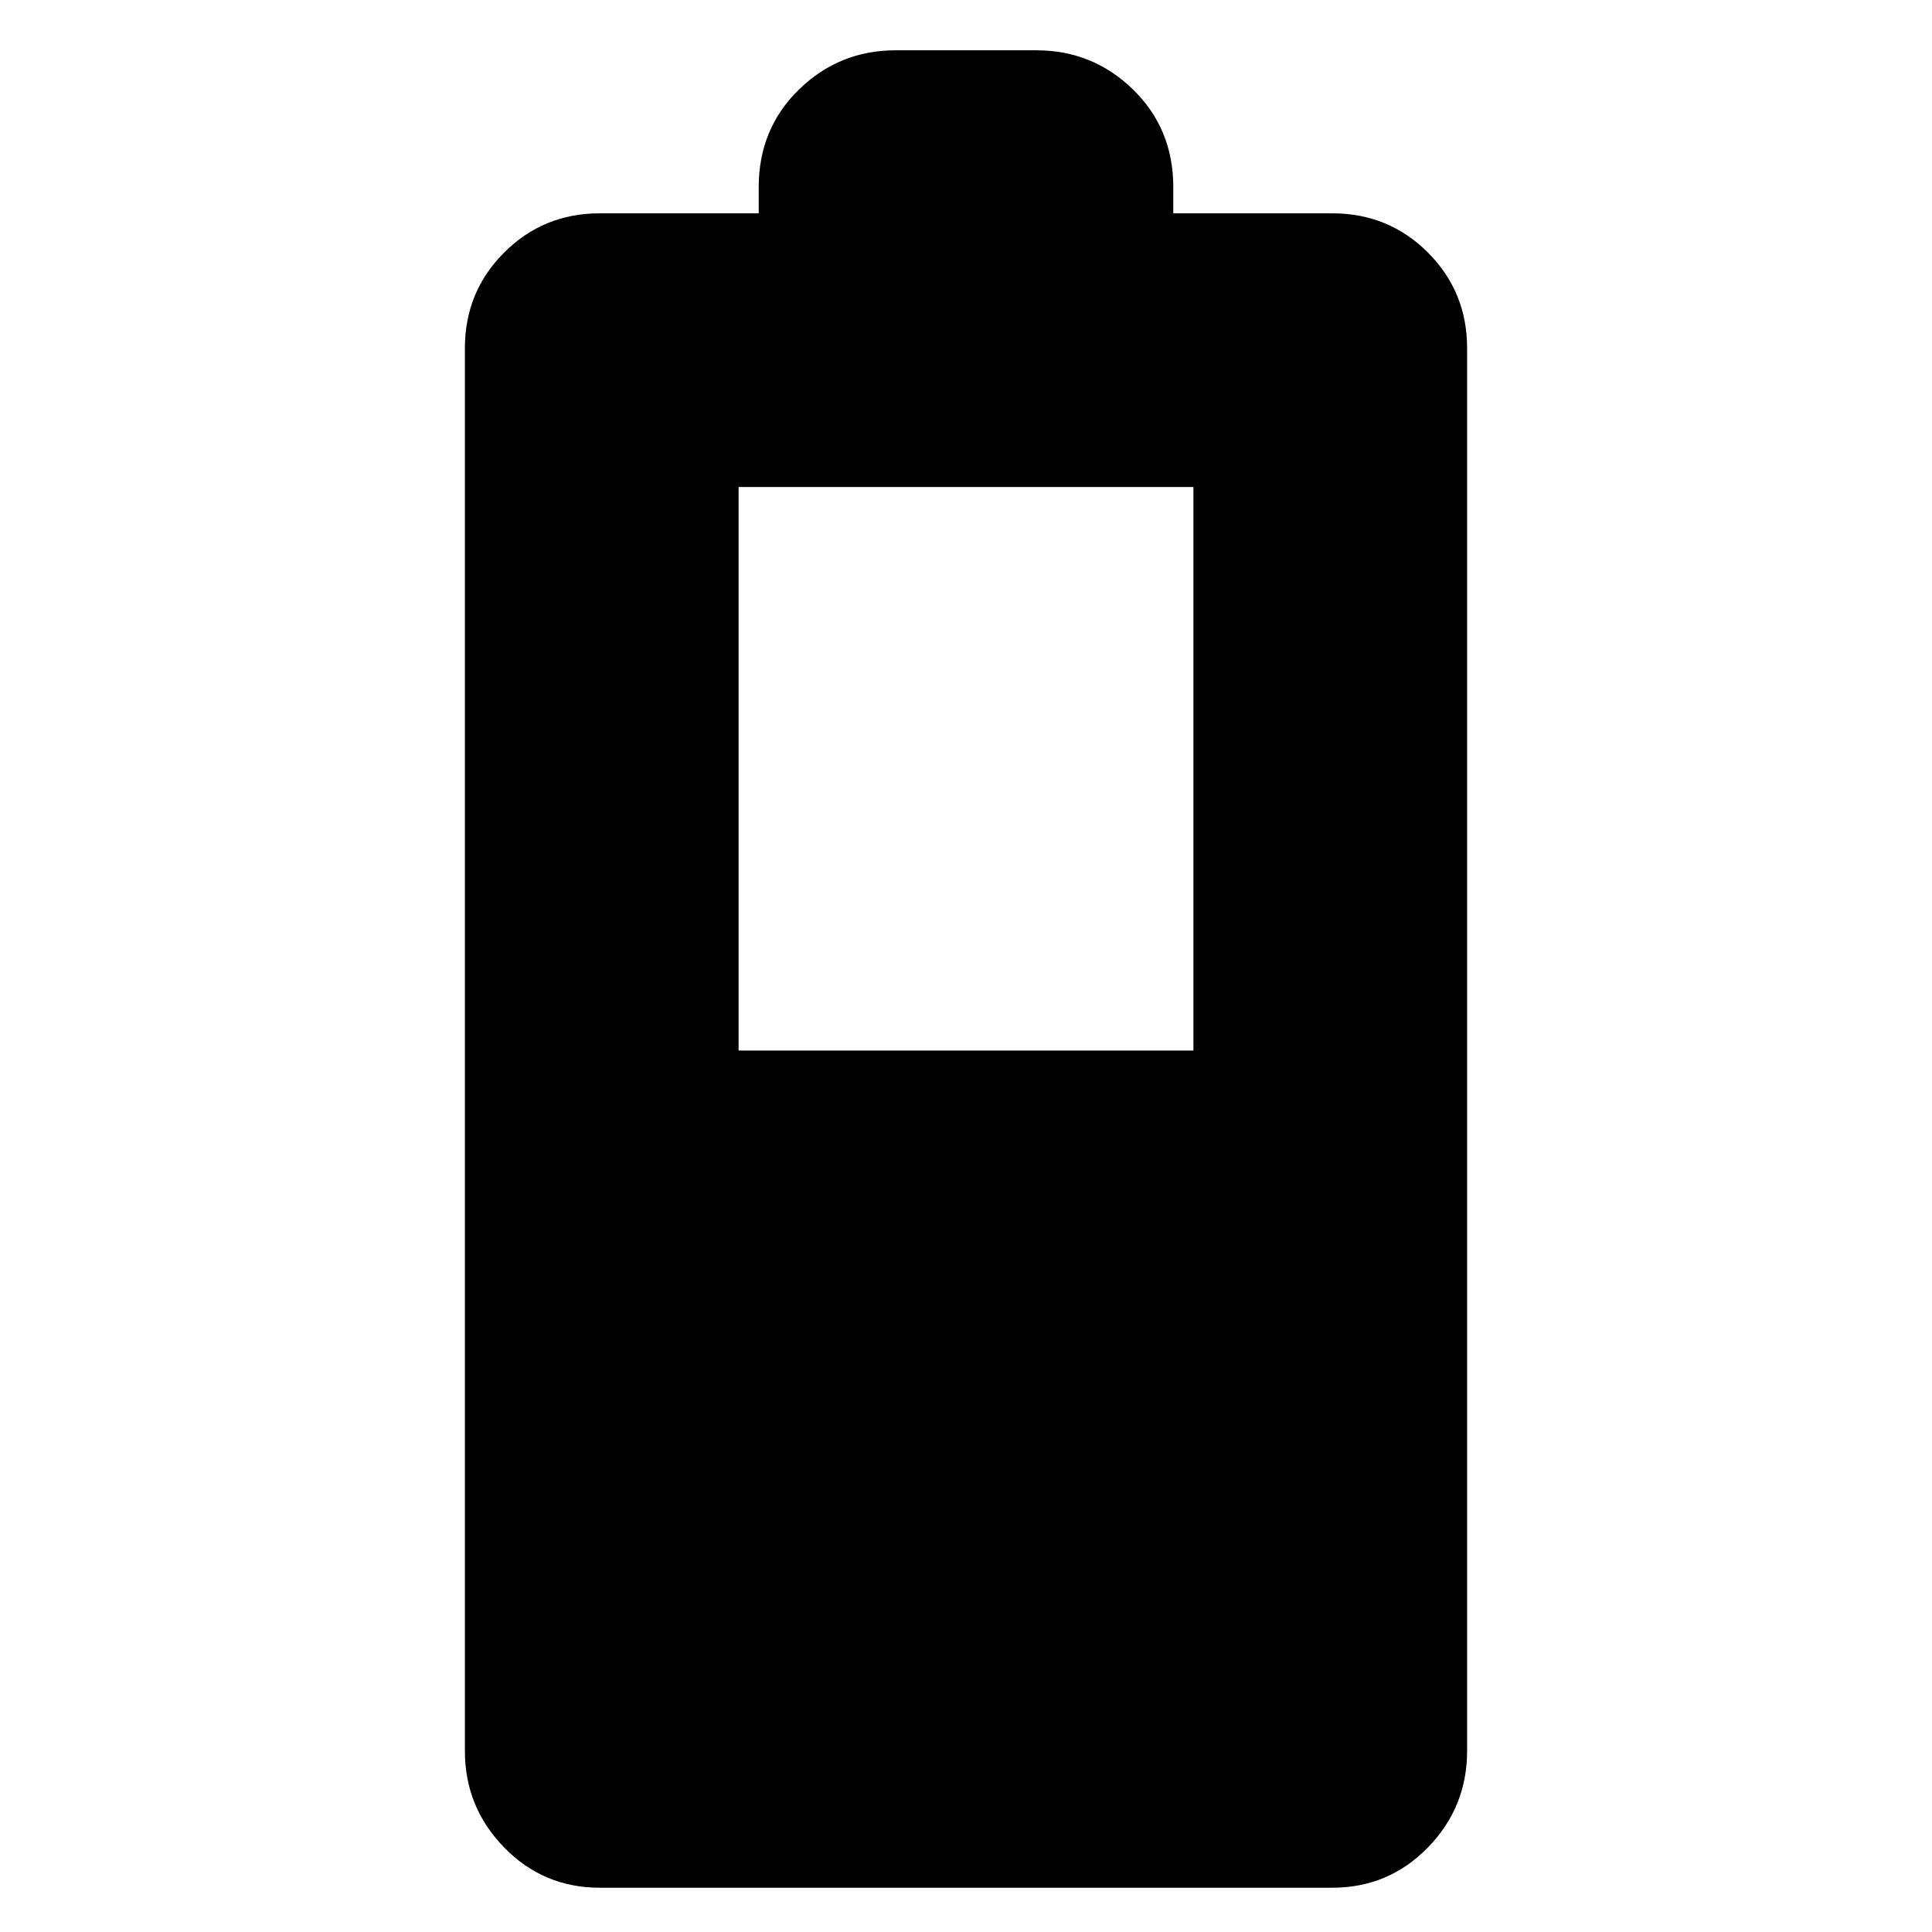 <svg xmlns="http://www.w3.org/2000/svg" height="24" width="24"><path d="M7.45 23.45q-.7 0-1.187-.5-.488-.5-.488-1.2V4.325q0-.7.488-1.188.487-.487 1.187-.487h1.975v-.325q0-.725.5-1.213.5-.487 1.2-.487h1.75q.7 0 1.2.487.5.488.5 1.213v.325h1.975q.7 0 1.188.487.487.488.487 1.188V21.75q0 .7-.487 1.2-.488.5-1.188.5Zm1.725-10.4h5.65v-7h-5.65Z"/></svg>